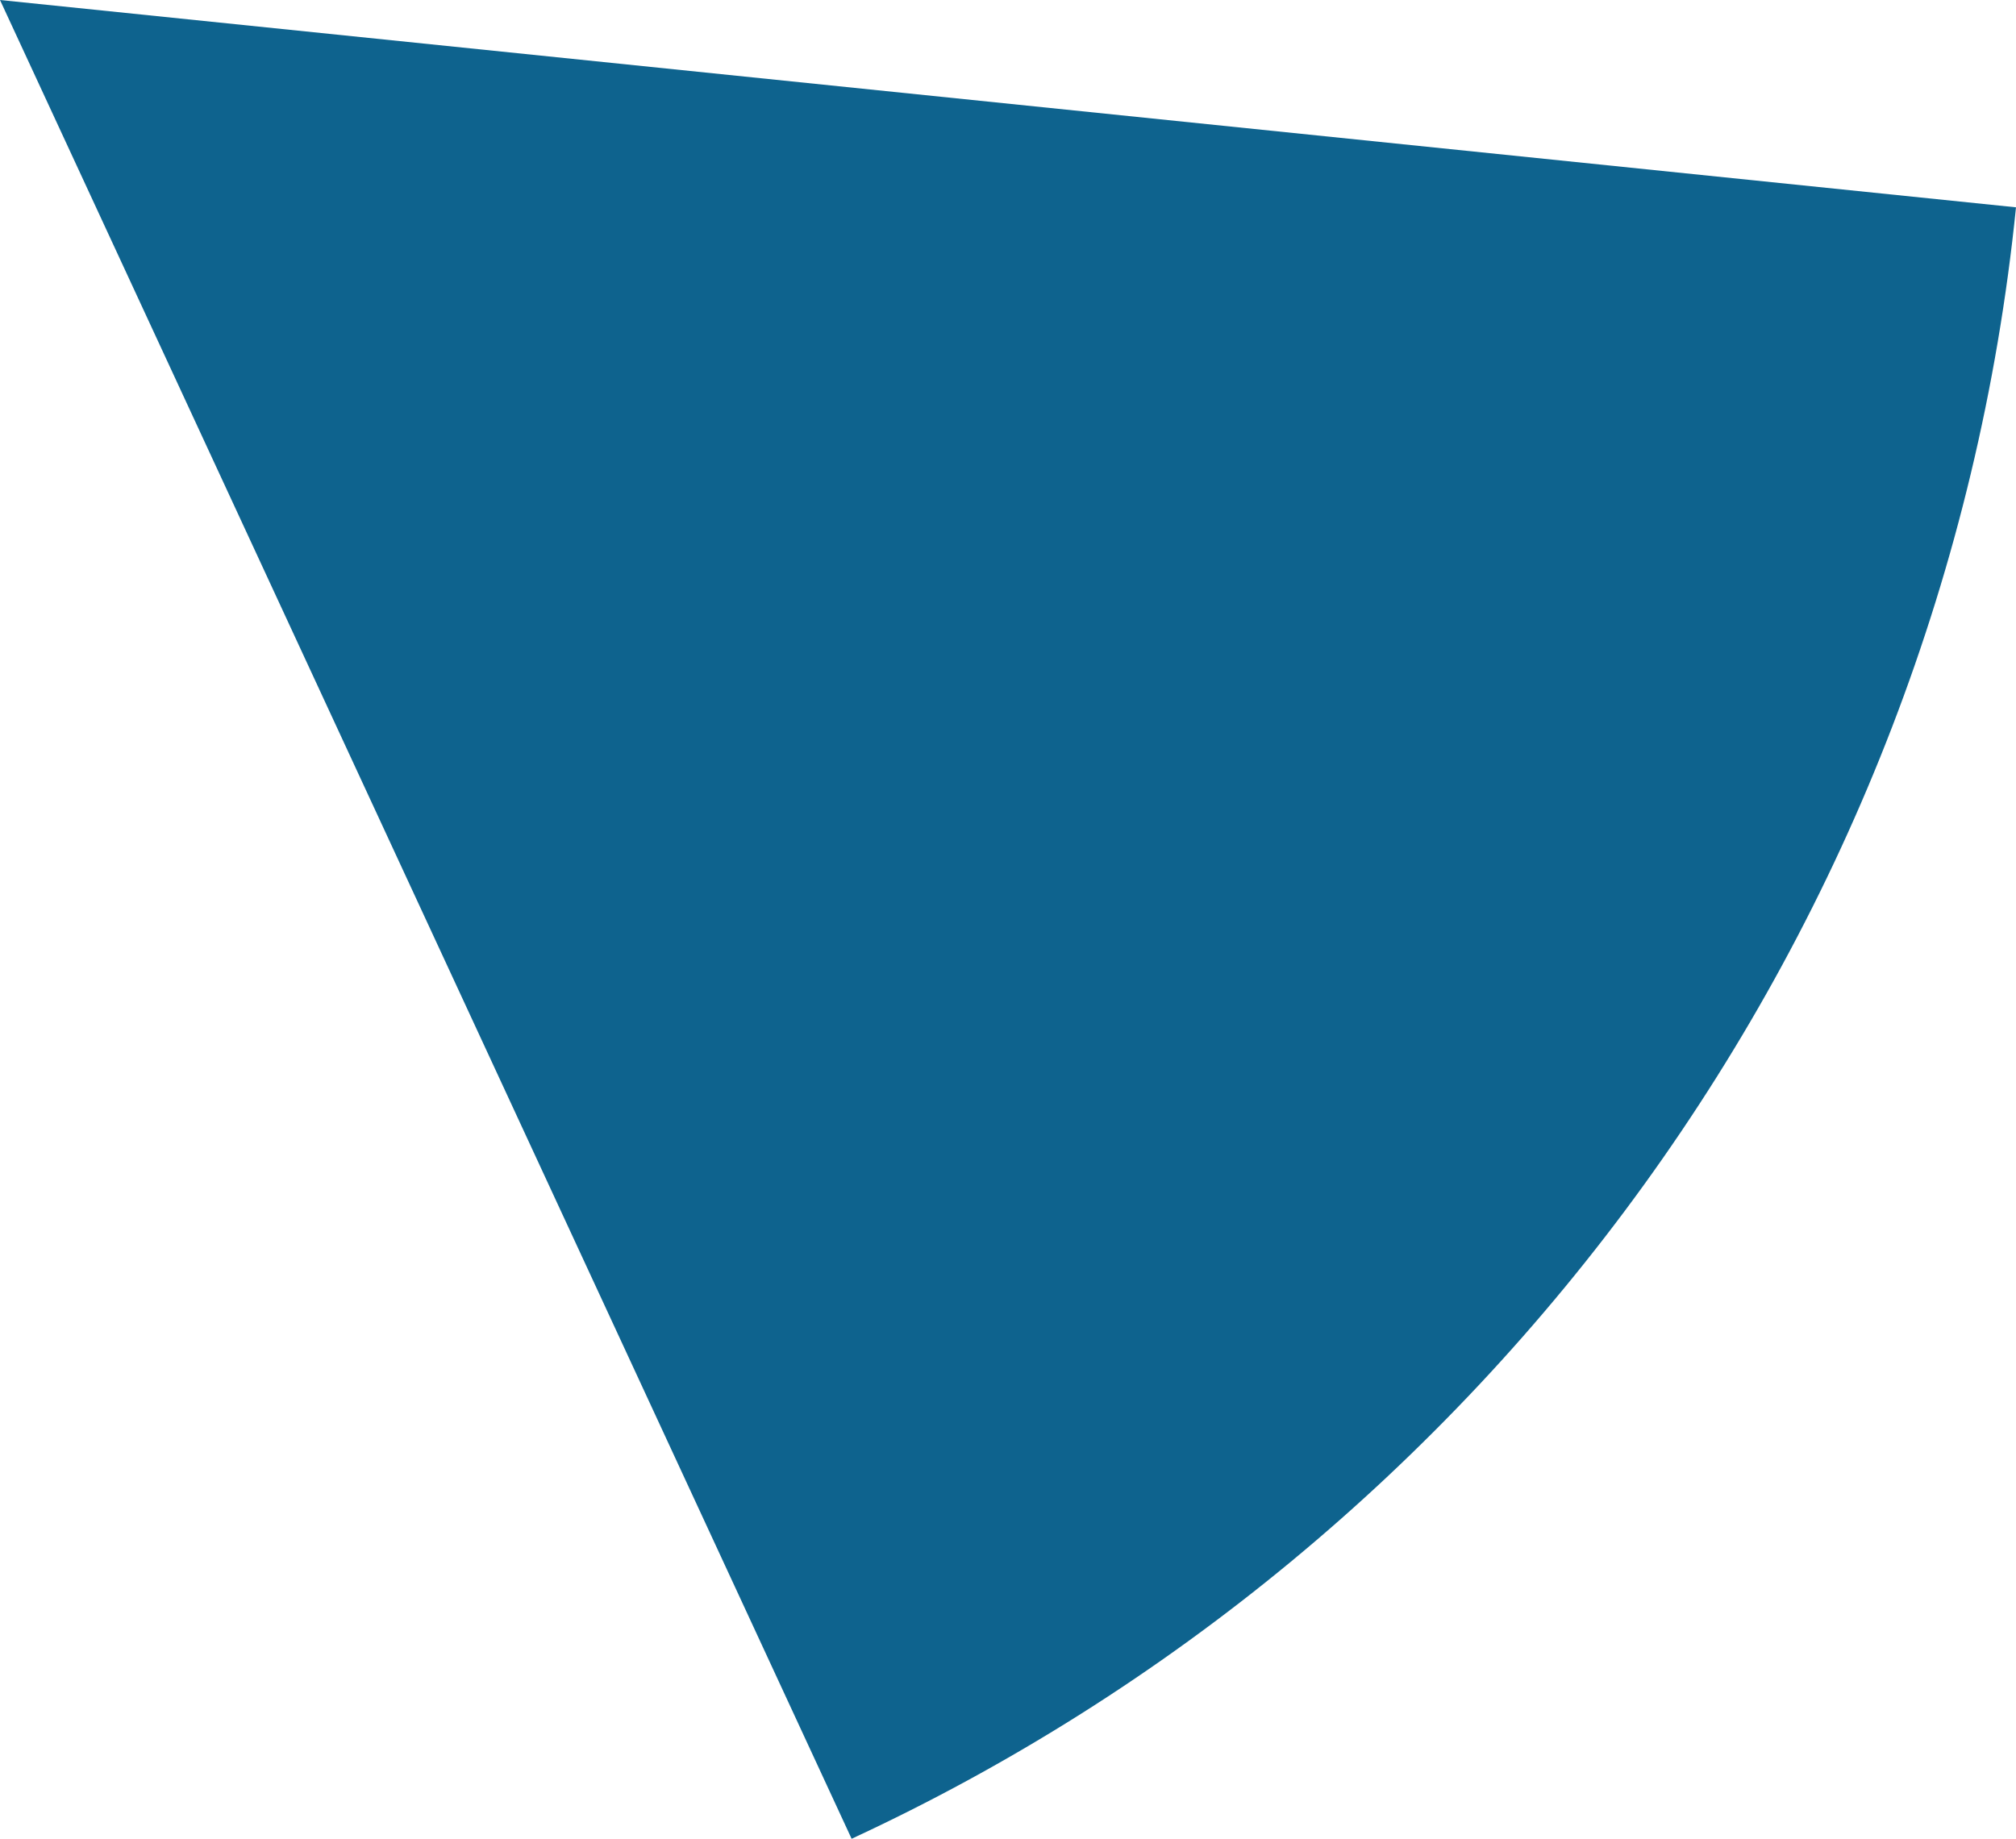 <svg xmlns="http://www.w3.org/2000/svg" class="inline" viewBox="0 0 70 63.86" preserveAspectRatio="xMidYMid meet" role="img">
  <title>Book 3, Prop 22 -- Left blue angle</title>
  <path class="fill-blue" d="M0,0l29.57,63.86C51.59,53.65,67.44,32.39,70,7.2L0,0z" style="fill:#0e638e;fill-opacity:1;stroke-opacity:0;"/>
</svg>
